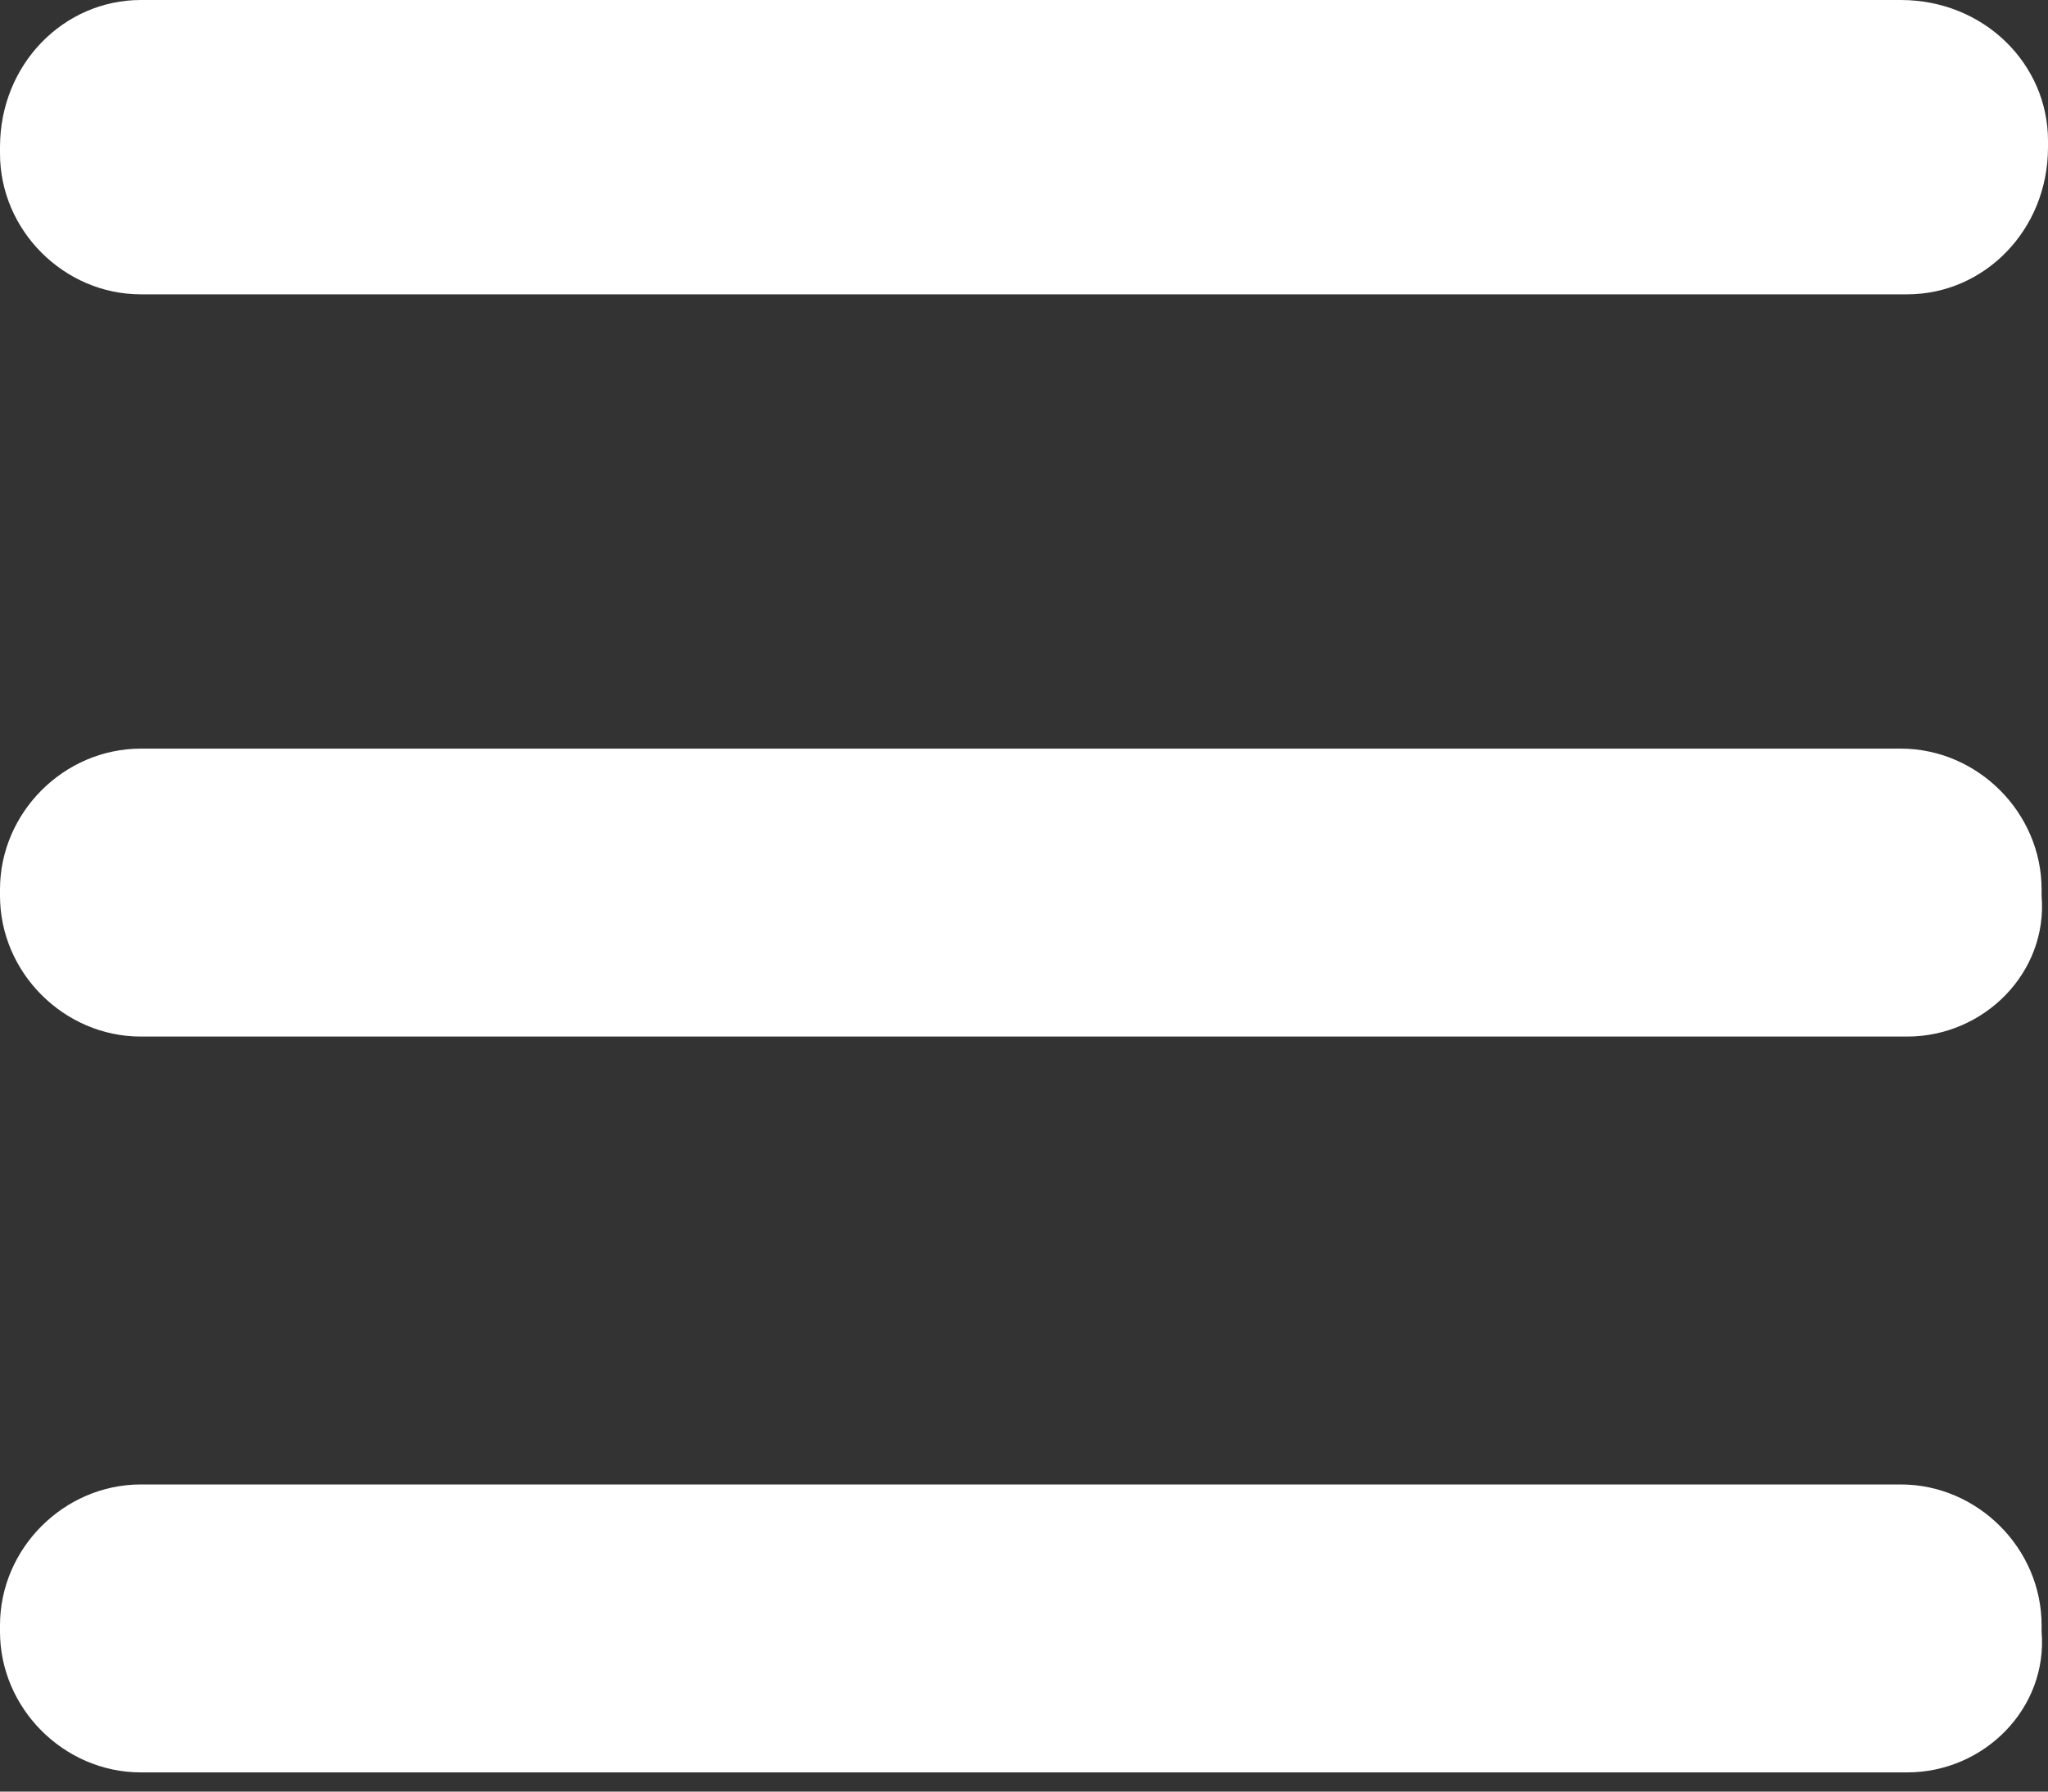 <svg width="32" height="28" viewBox="0 0 32 28" fill="none" xmlns="http://www.w3.org/2000/svg">
<rect x="0" y="0" width="32" height="28" fill="#333333" stroke="none"/>
<g clip-path="url(#clip0_760_82)">
<path d="M29.8 4.6H2.2C1 4.6 0 3.6 0 2.4V2.3C0 1 1 0 2.2 0H29.7C31 0 32 1 32 2.2V2.3C32 3.6 31 4.6 29.8 4.6Z" fill="white"/>
<path d="M29.8 16.2H2.2C1 16.2 0 15.2 0 14V13.9C0 12.7 1 11.7 2.2 11.7H29.7C30.9 11.7 31.9 12.7 31.9 13.9V14C32 15.2 31 16.2 29.8 16.2Z" fill="white"/>
<path d="M29.8 27.7H2.2C1 27.7 0 26.7 0 25.5V25.4C0 24.2 1 23.2 2.2 23.2H29.7C30.9 23.2 31.9 24.2 31.9 25.4V25.5C32 26.7 31 27.7 29.8 27.7Z" fill="white"/>
</g>
<defs>
<clipPath id="clip0_760_82">
<rect width="32" height="27.7" fill="white"/>
</clipPath>
</defs>
</svg>
